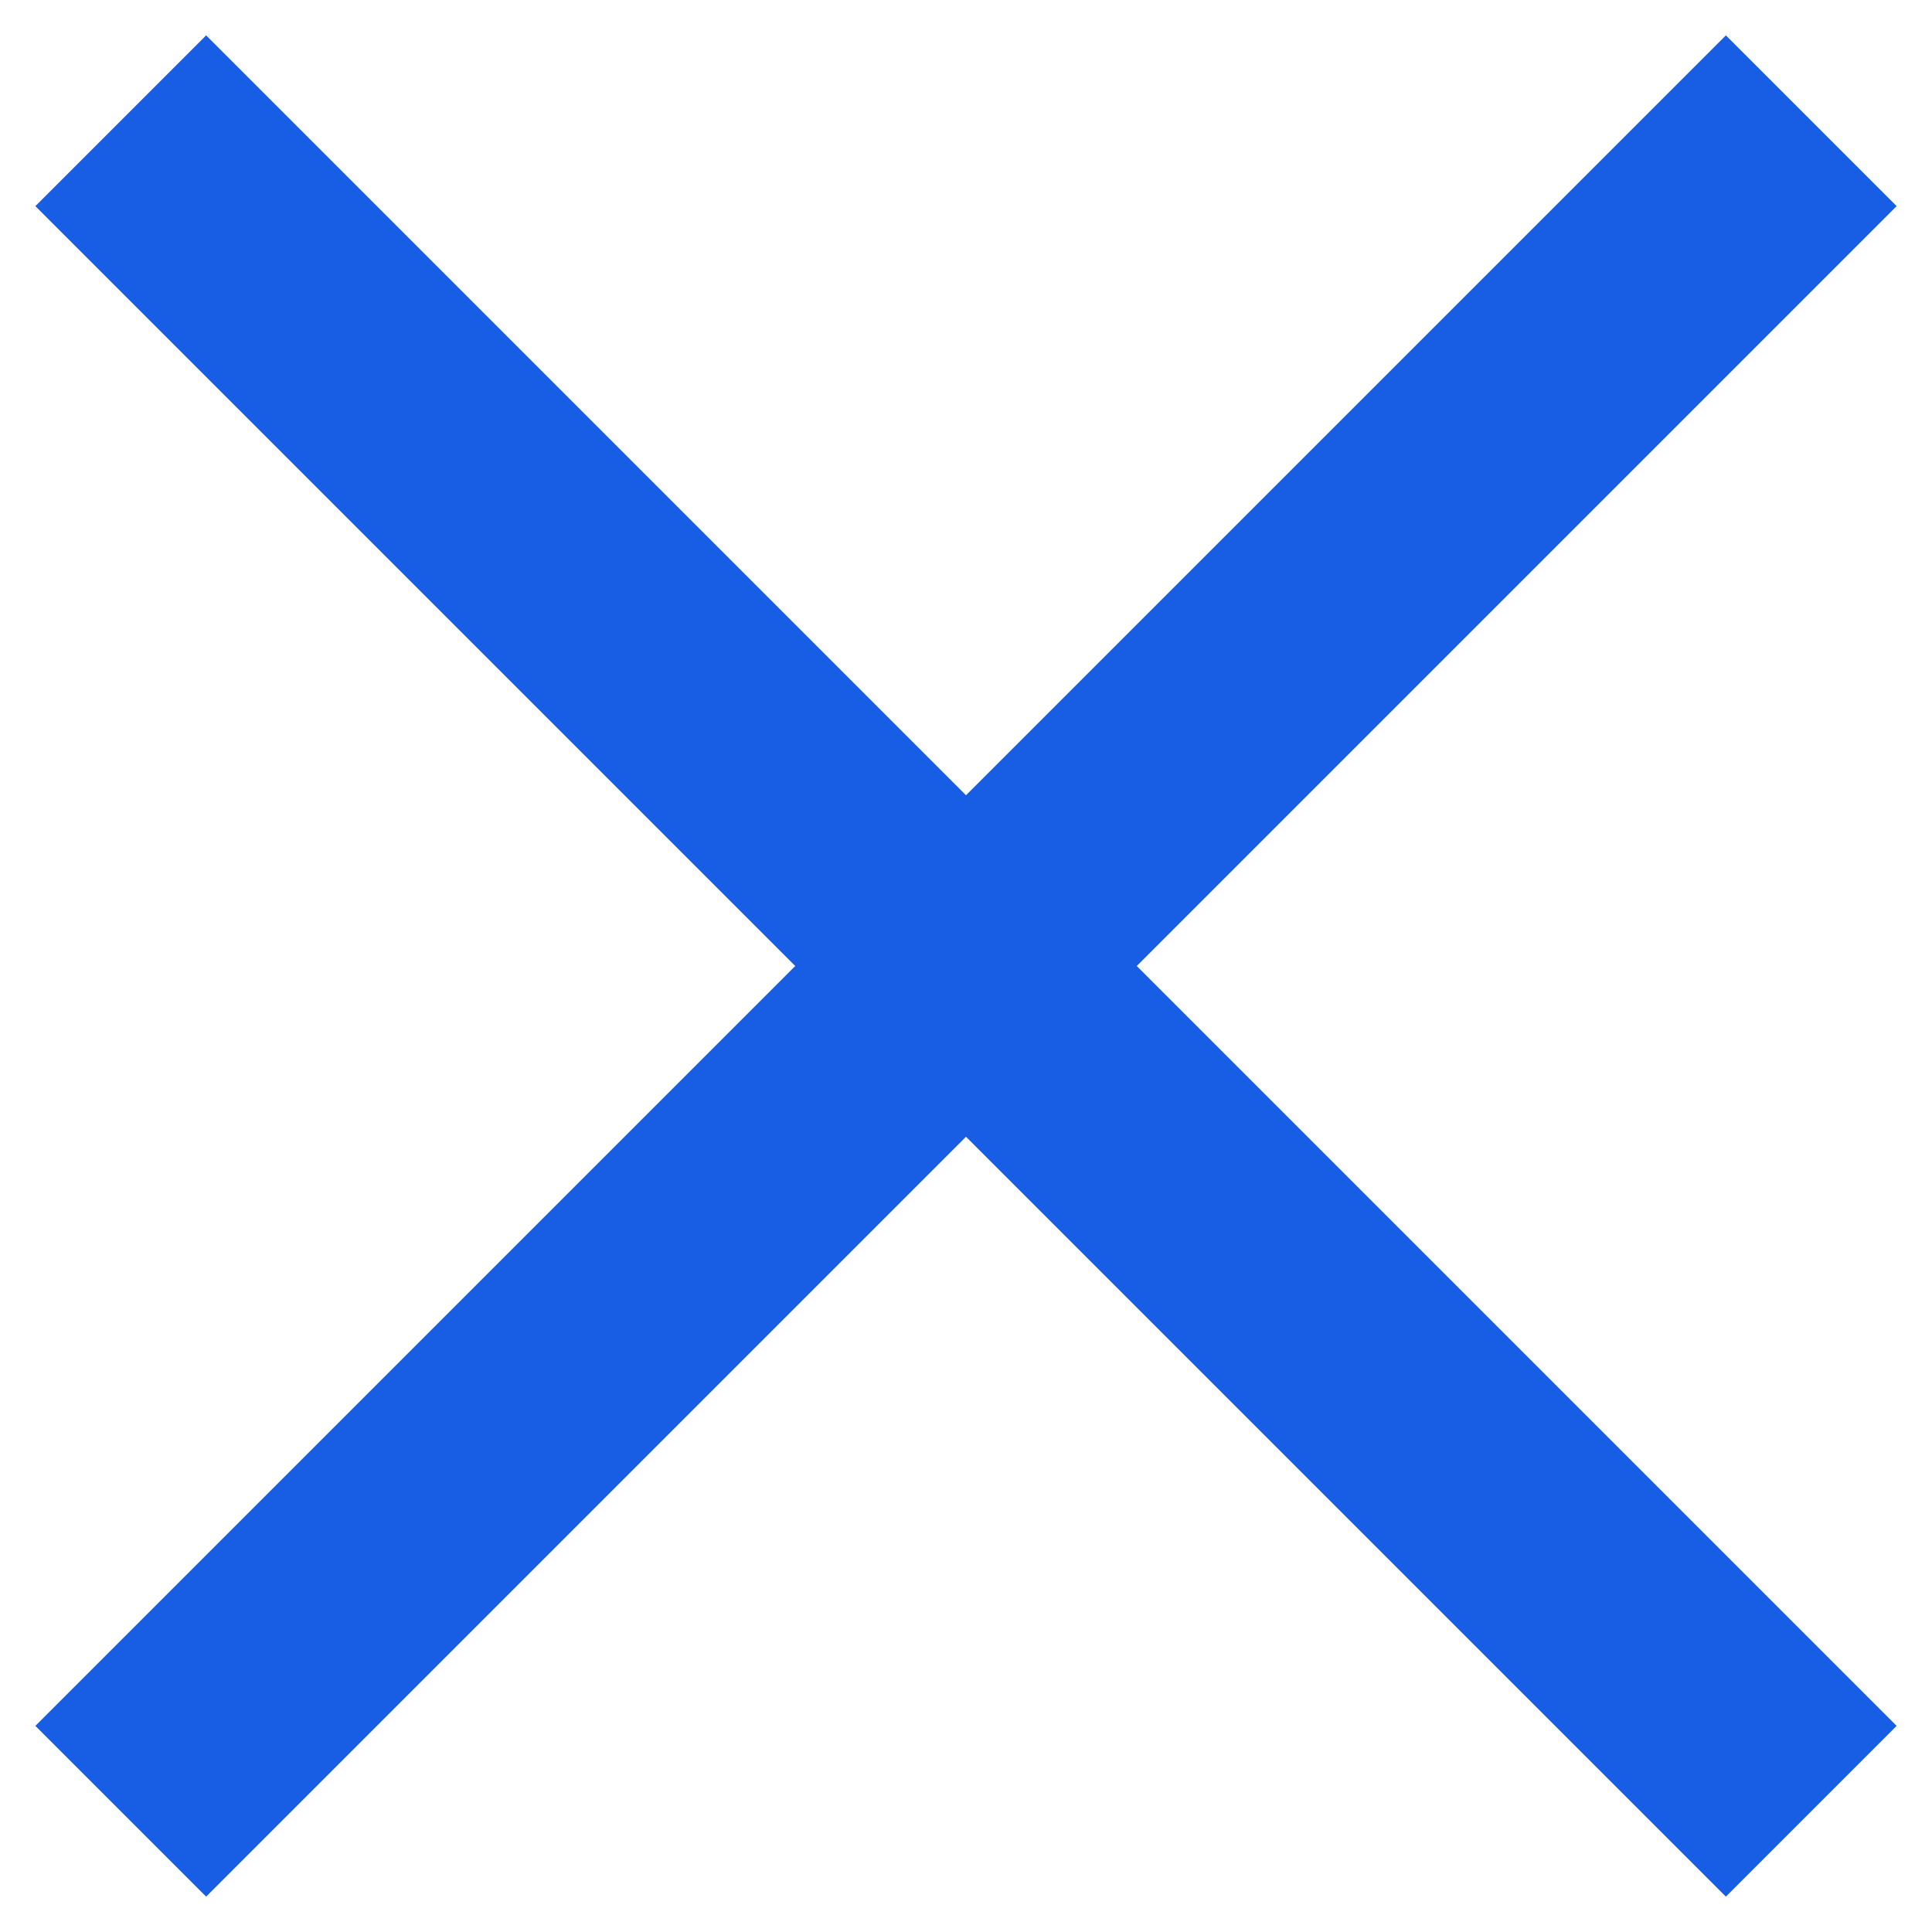 <?xml version="1.0" encoding="UTF-8"?>
<svg width="16px" height="16px" viewBox="0 0 16 16" version="1.1" xmlns="http://www.w3.org/2000/svg" xmlns:xlink="http://www.w3.org/1999/xlink">
    <!-- Generator: Sketch 51.3 (57544) - http://www.bohemiancoding.com/sketch -->
    <title>Functional UI / Close / Positive</title>
    <desc>Created with Sketch.</desc>
    <defs></defs>
    <g id="Menu-Navigation" stroke="none" stroke-width="1" fill="none" fill-rule="evenodd">
        <g id="Nav-Menu" transform="translate(-340, -22)" stroke="#185EE5">
            <g transform="translate(40, 18)" id="Functional-UI-/-Close-/-Positive">
                <g transform="translate(301, 5)">
                    <g id="X">
                        <path d="M0,0 L14,14" id="Stroke-1" stroke-width="2"></path>
                        <path d="M14,0 L0,14" id="Stroke-3" stroke-width="2"></path>
                    </g>
                </g>
            </g>
        </g>
    </g>
</svg>